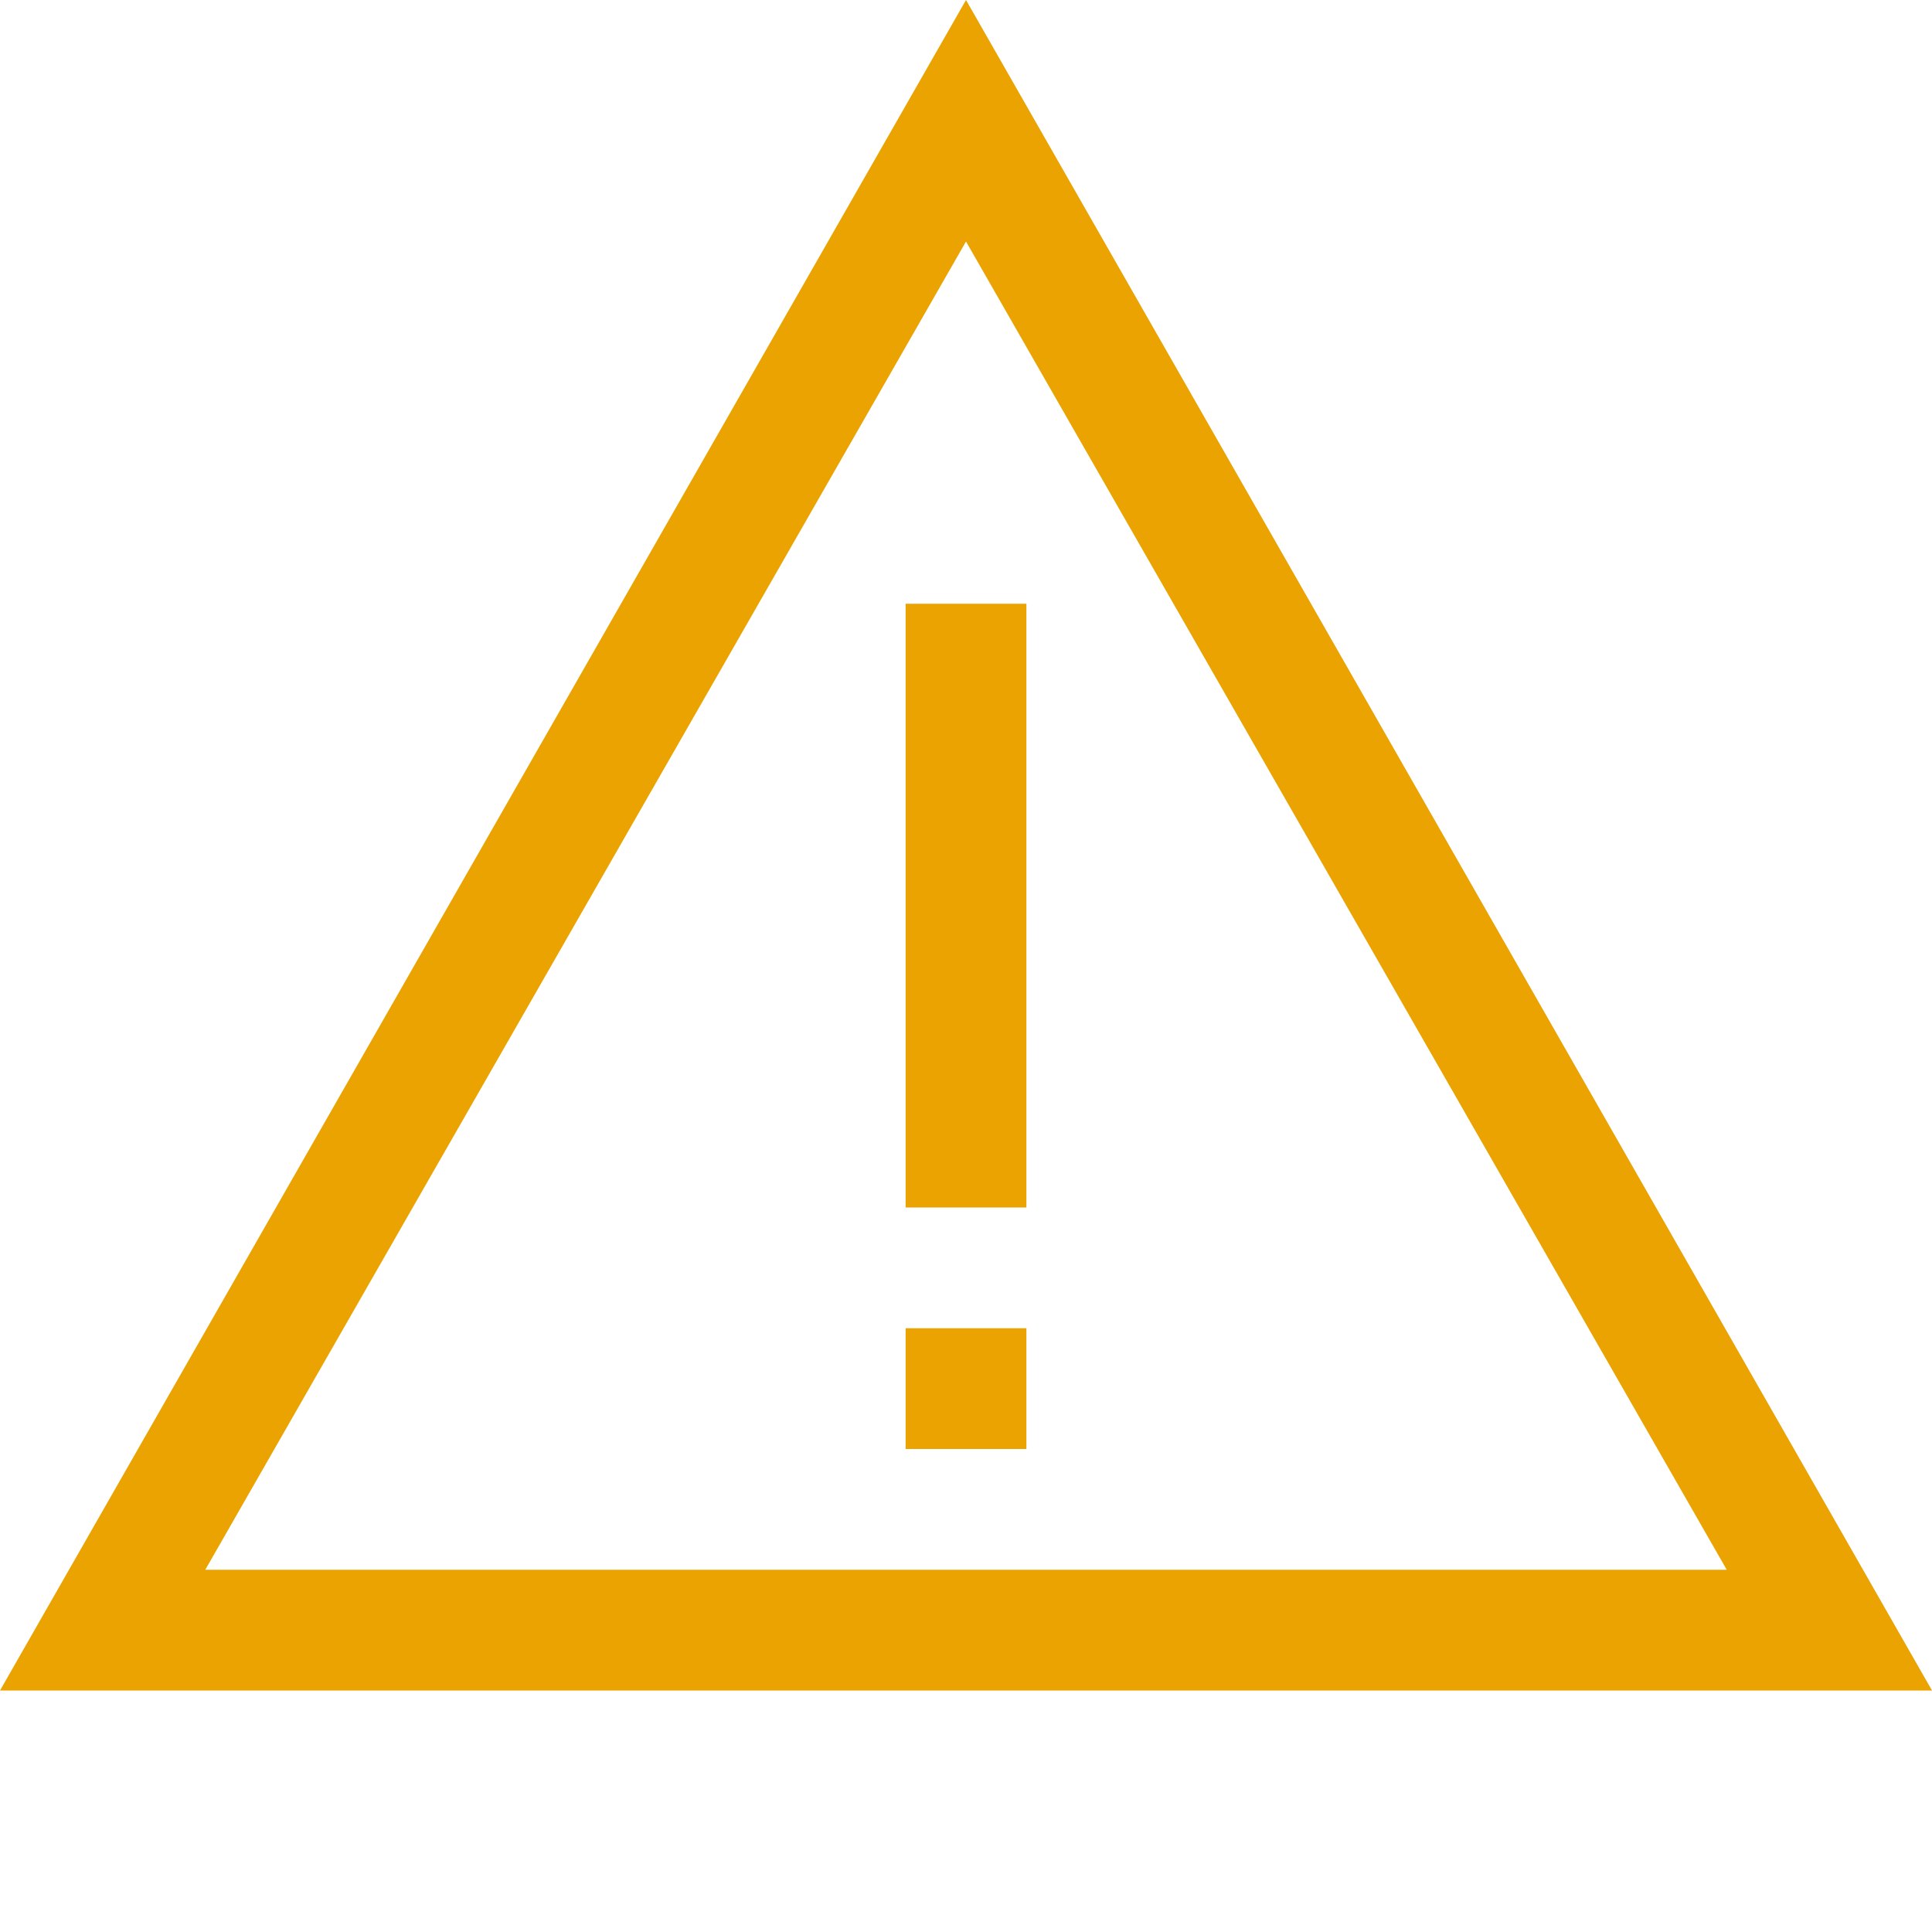 <?xml version="1.0" encoding="utf-8"?>
<!-- Generator: Adobe Illustrator 19.1.0, SVG Export Plug-In . SVG Version: 6.00 Build 0)  -->
<!DOCTYPE svg PUBLIC "-//W3C//DTD SVG 1.1//EN" "http://www.w3.org/Graphics/SVG/1.1/DTD/svg11.dtd">
<svg version="1.1" id="Layer_1" xmlns="http://www.w3.org/2000/svg" xmlns:xlink="http://www.w3.org/1999/xlink" x="0px" y="0px"
	 viewBox="0 0 16 16" enable-background="new 0 0 16 16" xml:space="preserve">
<g id="stop">
</g>
<g id="warning">
</g>
<g id="Layer_6">
</g>
<g id="Layer_5">
</g>
<g id="arrow-right-sm">
</g>
<g id="play">
	<g>
		<path fill="#EAA300" d="M8,2l6.3,11H1.7L8,2 M8,0L0,14h16L8,0L8,0z"/>
		<g>
			<rect x="7.5" y="5" fill="#EAA300" width="1" height="5"/>
			<rect x="7.5" y="11" fill="#EAA300" width="1" height="1"/>
		</g>
	</g>
</g>
</svg>
